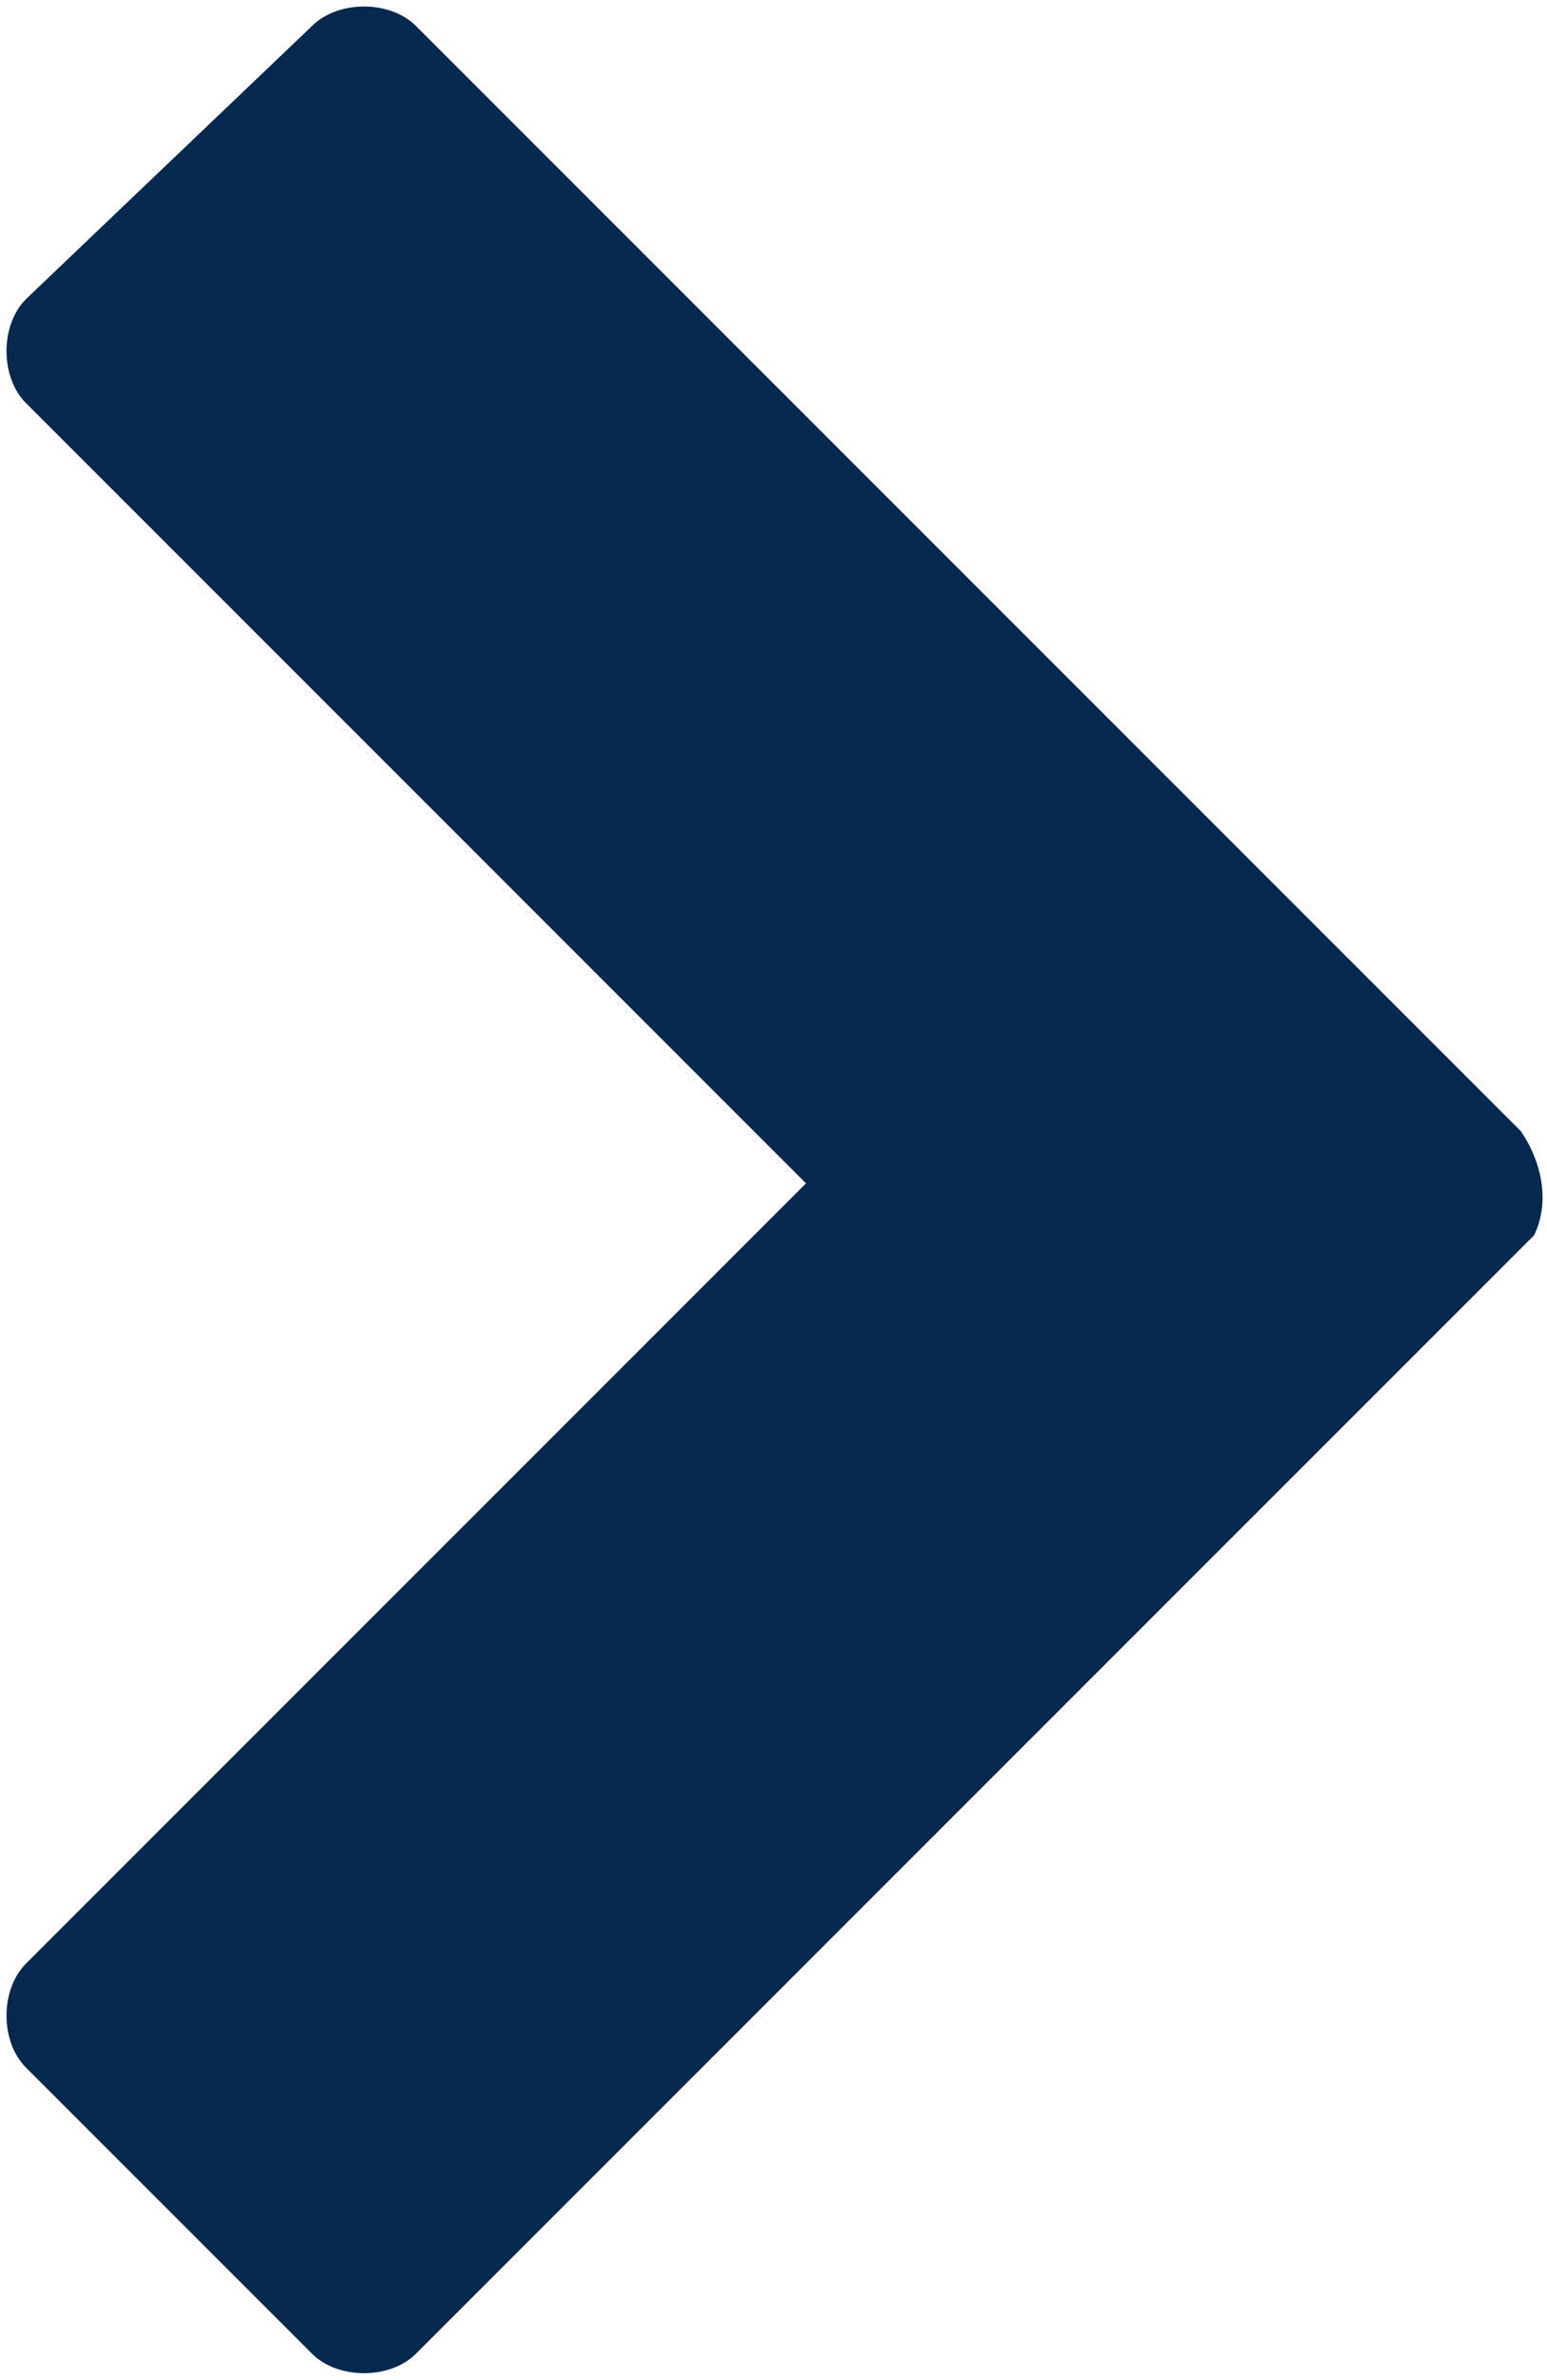 <svg version="1.1" id="Layer_1" xmlns="http://www.w3.org/2000/svg" xmlns:xlink="http://www.w3.org/1999/xlink" x="0px" y="0px" viewBox="0 0 11.9 18.3" enable-background="new 0 0 11.9 18.3" xml:space="preserve">
<path fill="#07284f" d="M11.7,8.7L9.5,6.5L3.2,0.2c-0.2-0.2-0.6-0.2-0.8,0L0.2,2.3c-0.2,0.2-0.2,0.6,0,0.8l6,6l-6,6
	c-0.2,0.2-0.2,0.6,0,0.8l2.2,2.2c0.2,0.2,0.6,0.2,0.8,0l6.4-6.4l2.2-2.2C11.9,9.3,11.9,9,11.7,8.7z"/>
</svg>
